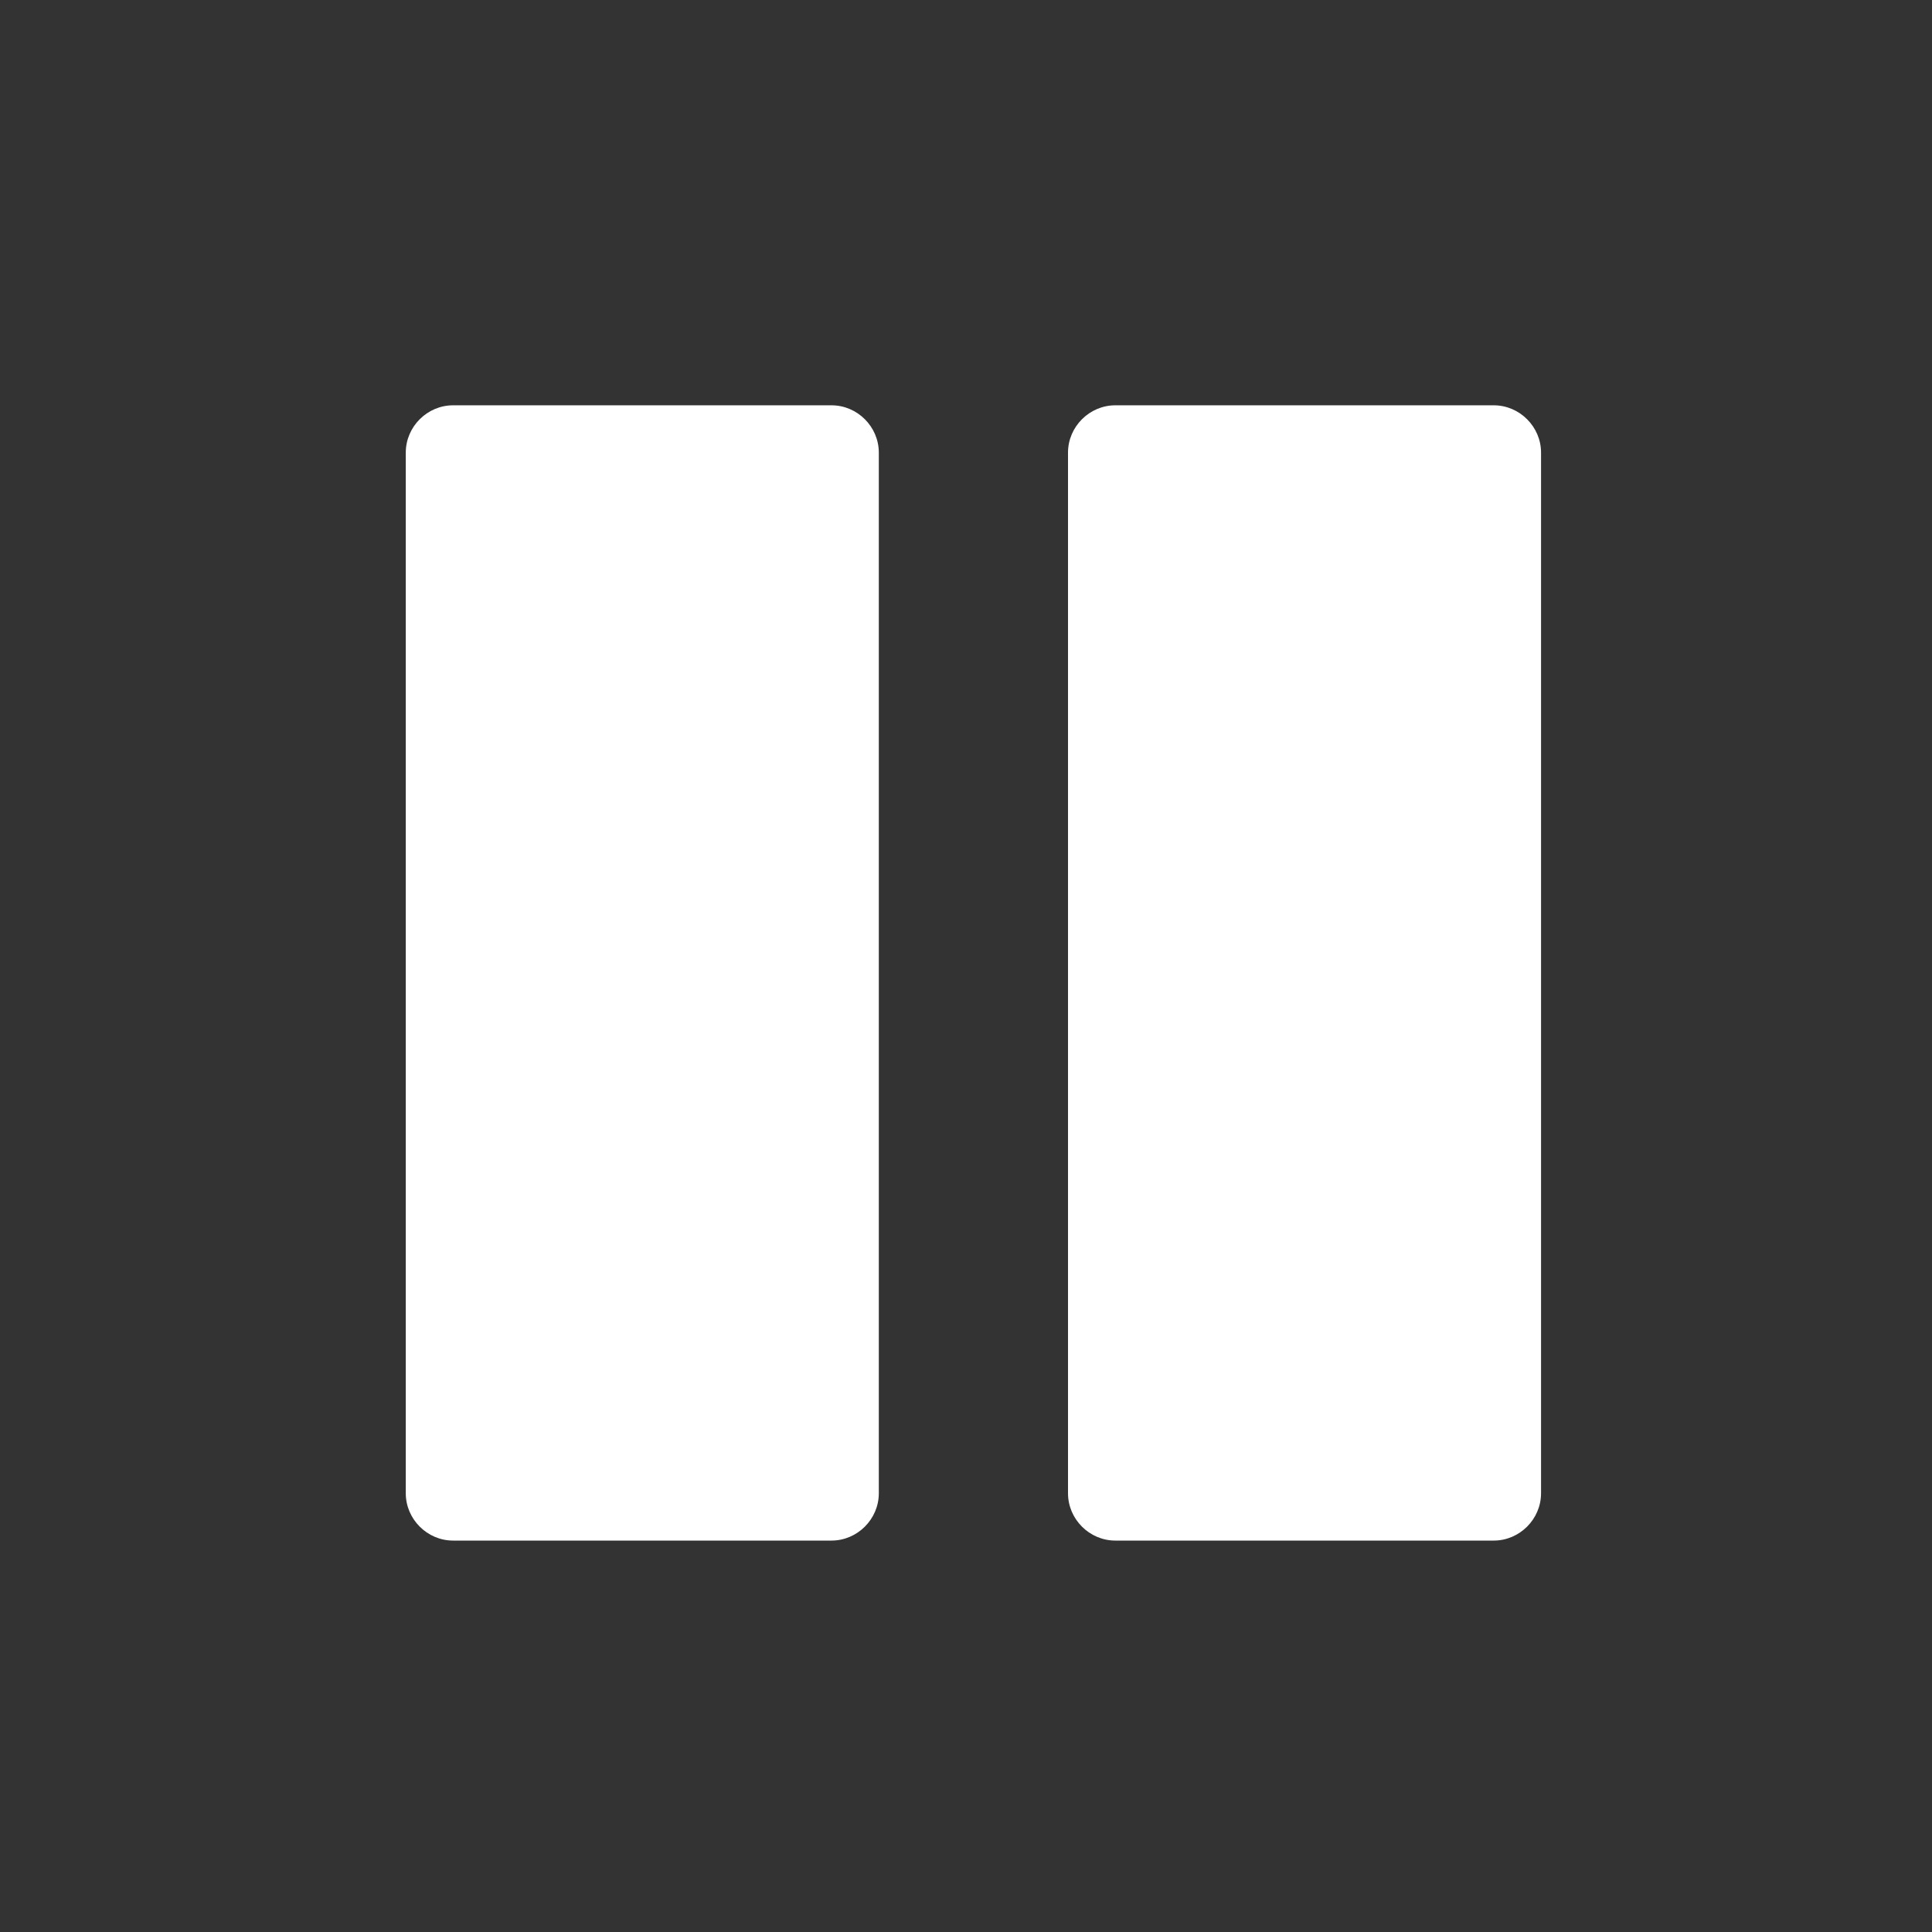 <?xml version="1.0" encoding="utf-8"?>
<!-- Generator: Adobe Illustrator 16.0.4, SVG Export Plug-In . SVG Version: 6.00 Build 0)  -->
<!DOCTYPE svg PUBLIC "-//W3C//DTD SVG 1.1//EN" "http://www.w3.org/Graphics/SVG/1.1/DTD/svg11.dtd">
<svg version="1.1" id="Layer_1" xmlns="http://www.w3.org/2000/svg" xmlns:xlink="http://www.w3.org/1999/xlink" x="0px" y="0px"
	 width="70px" height="70px" viewBox="0 0 70 70" enable-background="new 0 0 70 70" xml:space="preserve">
<rect x="0" y="0" width="70" height="70" fill="#333333" stroke="none"/>
<g>
	<path fill="#FFFFFF" d="M31.841,54.104c0,0.938-0.776,1.714-1.714,1.714H16.416c-0.938,0-1.714-0.776-1.714-1.714V16.399
		c0-0.938,0.776-1.714,1.714-1.714h13.711c0.938,0,1.714,0.776,1.714,1.714V54.104z M55.835,54.104c0,0.938-0.776,1.714-1.714,1.714
		H40.41c-0.938,0-1.714-0.776-1.714-1.714V16.399c0-0.938,0.776-1.714,1.714-1.714h13.711c0.938,0,1.714,0.776,1.714,1.714V54.104z"
		/>
</g>
</svg>
